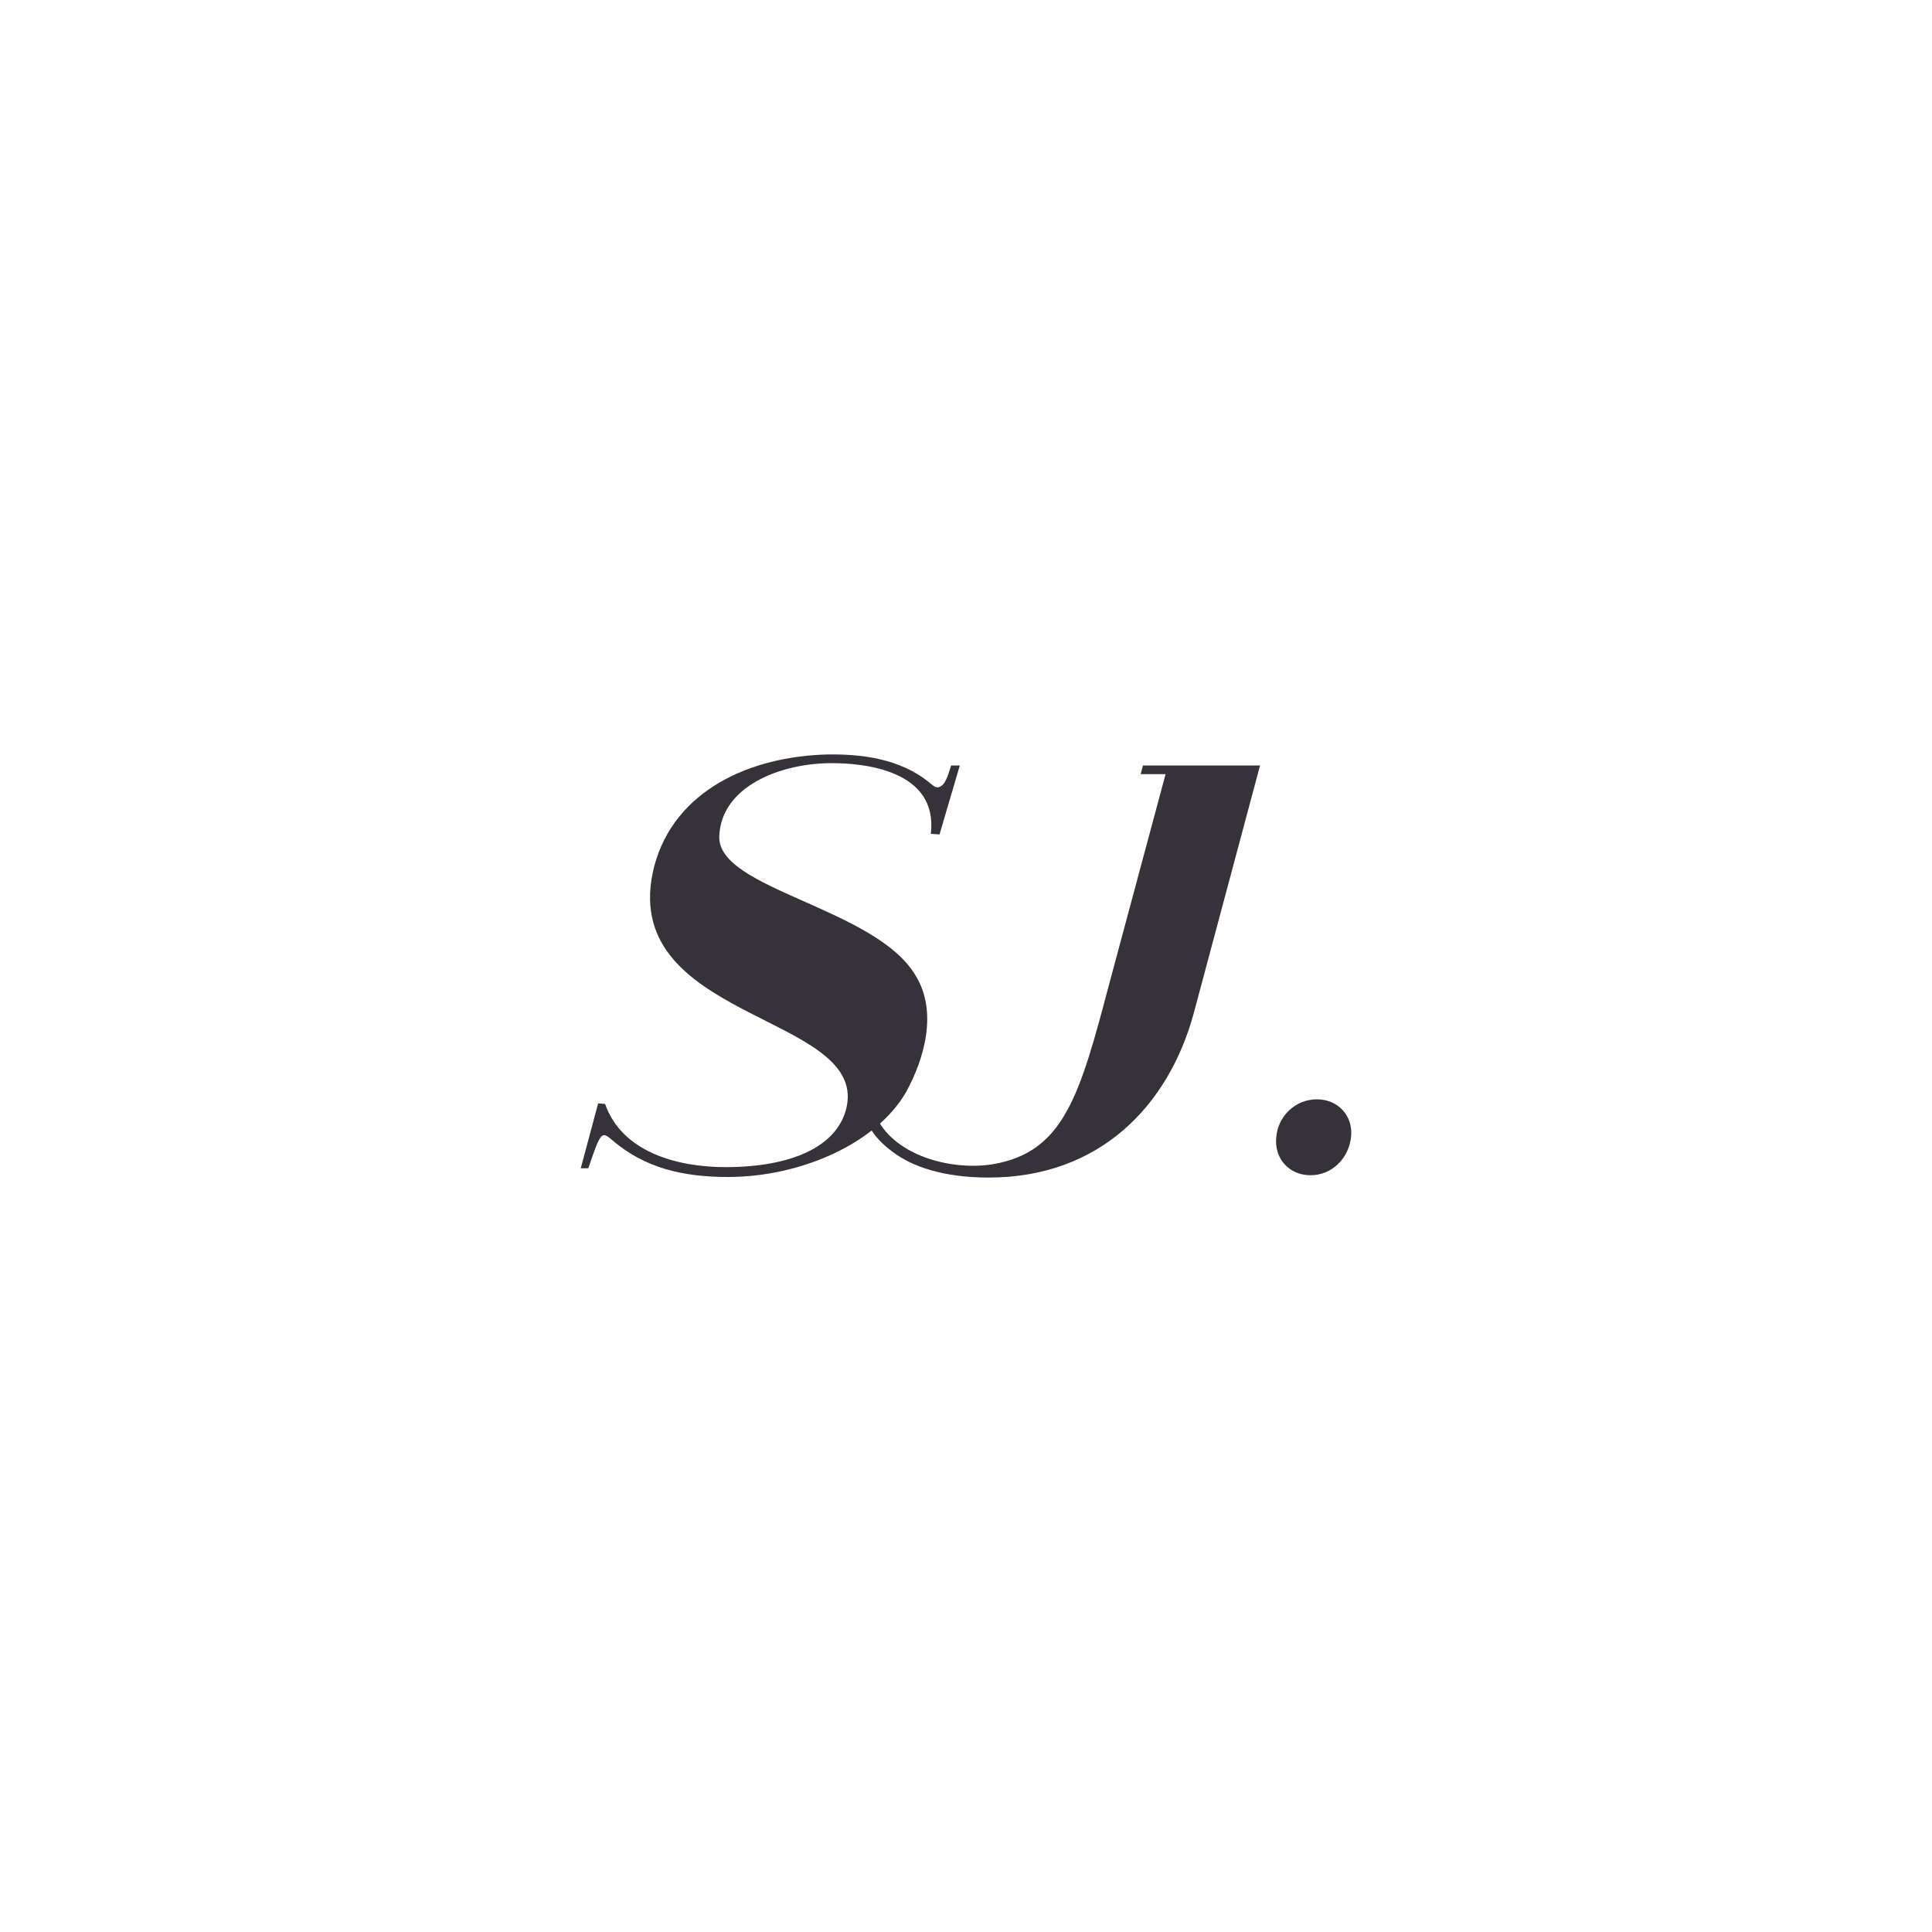 <?xml version="1.0" encoding="utf-8"?>
<!-- Generator: Adobe Illustrator 27.0.0, SVG Export Plug-In . SVG Version: 6.00 Build 0)  -->
<svg version="1.1" xmlns="http://www.w3.org/2000/svg" xmlns:xlink="http://www.w3.org/1999/xlink" x="0px" y="0px"
	 viewBox="0 0 1000 1000" style="enable-background:new 0 0 1000 1000;" xml:space="preserve">
<style type="text/css">
	.st0{fill:#FFEFCC;}
	.st1{fill:#1B50C9;}
	.st2{fill:none;}
	.st3{fill:#353239;}
	.st4{fill:#FFFFFF;}
	.st5{fill:#FF4E00;}
	.st6{fill:#166344;}
</style>
<g id="Layer_4">
</g>
<g id="Layer_6">
</g>
<g id="Layer_3">
</g>
<g id="Layer_1">
</g>
<g id="Layer_16">
	<g>
		<path class="st3" d="M300.6,604.7l9-33.6l3.6,0.3c8.7,24.9,37.2,32.7,62.4,32.7c33.3,0,58.2-10.2,62.7-31.5
			c9.6-48.3-120.3-44.4-99.6-124.5c10.5-39,49.5-56.7,90-57.6c22.8-0.3,40.5,4.2,54,15.9c1.5,1.2,2.7,1.5,4.2,0.6
			c2.1-1.2,3.3-3.9,5.4-10.8h4.5l-10.5,35.7l-4.5-0.3c3.9-33.3-35.4-36.6-51.3-36.6c-27,0-57.3,12.3-58.2,37.8
			c-1.2,27.6,81,36.9,101.7,72.3c11.4,18.6,4.5,42.9-5.1,60.3c-15.3,26.4-54.3,43.8-92.1,43.8c-23.7,0-43.2-4.8-59.7-18.9
			c-5.7-4.8-6-5.1-12.6,14.4H300.6z"/>
		<path class="st3" d="M603.3,400.7h-12.9l1.2-4.5h60.6L618,524c-12.9,48-48.6,85.5-106.2,85.5c-24.3,0-39.9-6-49.2-12.9
			c-5.4-3.9-9.6-8.1-12.3-12.9l4.8-2.7c10.8,18,38.4,24.9,58.8,21.6c36.9-6.3,45-35.7,60.3-93.6L603.3,400.7z"/>
		<path class="st3" d="M660.6,588.5c0.9-10.8,9.9-19.5,21-19.5s18.9,8.7,17.7,19.5c-1.2,11.1-9.9,19.8-21,19.8
			C667.2,608.3,659.4,599.6,660.6,588.5z"/>
	</g>
</g>
<g id="Layer_18">
</g>
<g id="OJ_x5F_ROH_x5F_v01">
</g>
<g id="OJ_x5F_JONG_x5F_v01">
</g>
<g id="OJ_x5F_SOO_x5F_v01">
</g>
<g id="SJ_x5F_J">
</g>
<g id="SJ_x5F_S">
</g>
<g id="SJ_x5F_Right">
</g>
<g id="SJ_x5F_Left">
</g>
<g id="Roh">
</g>
<g id="Jong">
</g>
<g id="Soo">
</g>
<g id="Left">
</g>
<g id="Right">
</g>
</svg>
